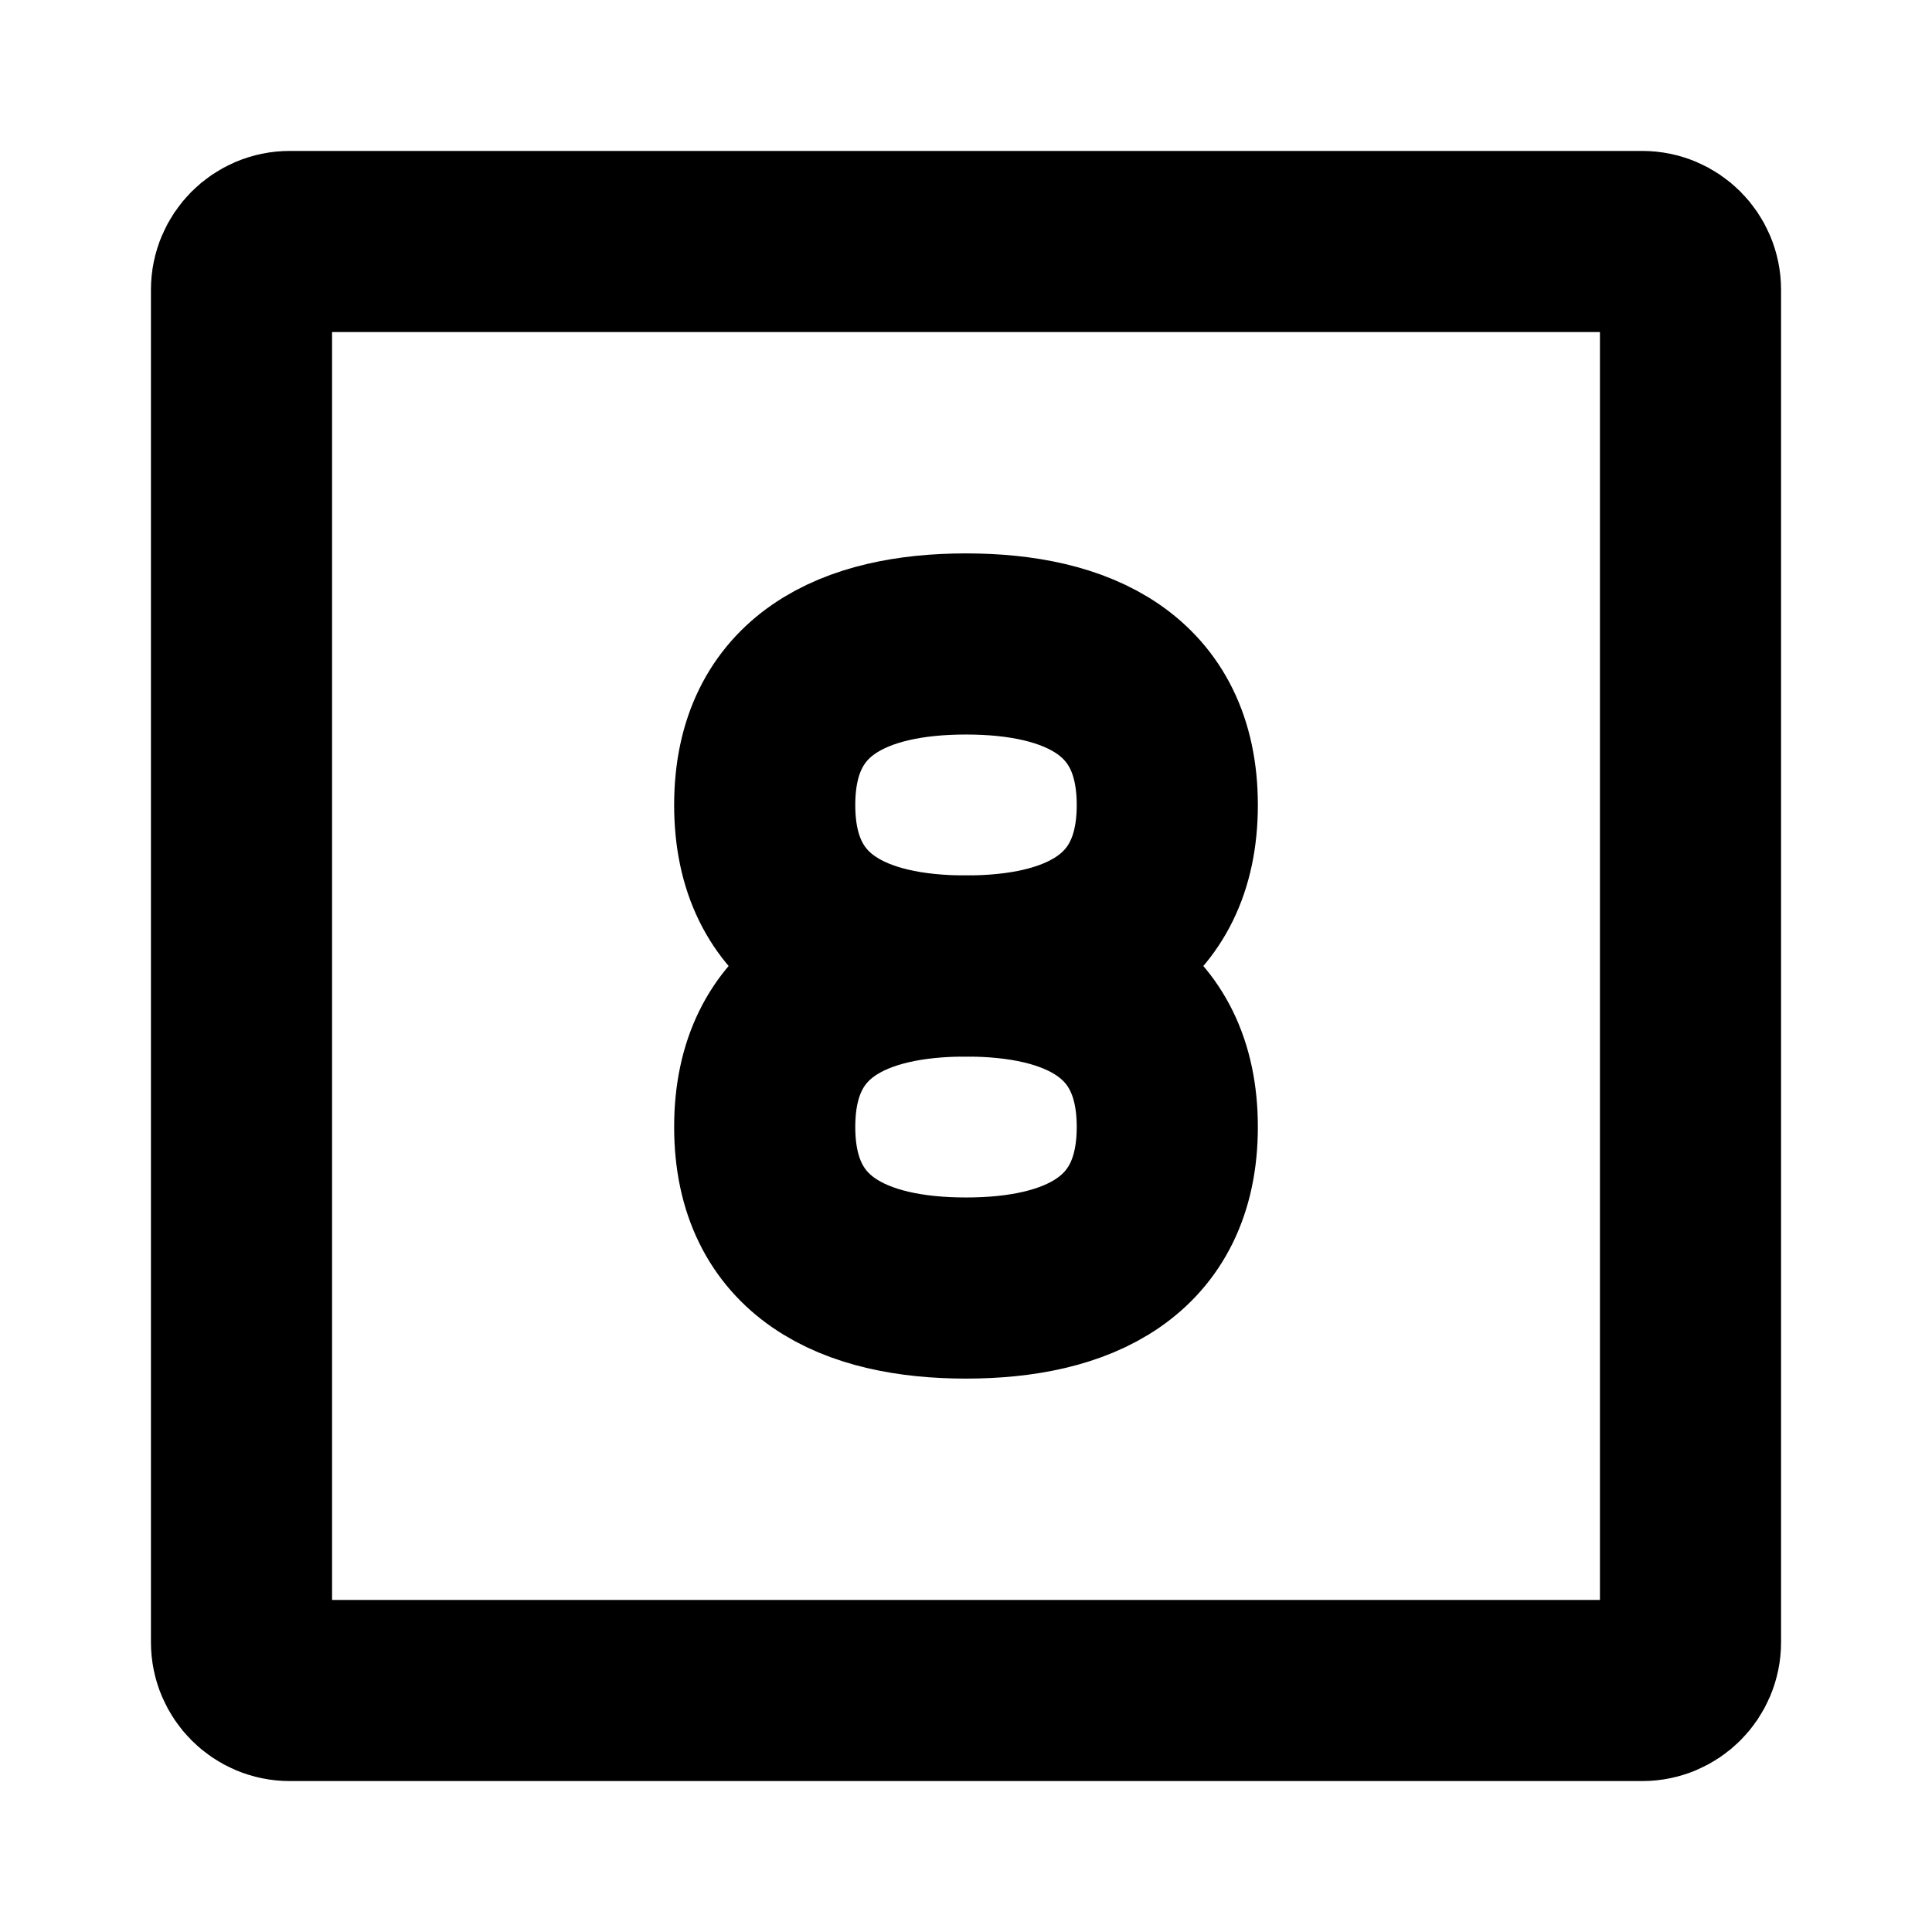 <svg width="16" height="16" viewBox="0 0 16 16" fill="none" xmlns="http://www.w3.org/2000/svg">
<path d="M2 13.6V2.4C2 2.179 2.179 2 2.4 2H13.6C13.821 2 14 2.179 14 2.4V13.6C14 13.821 13.821 14 13.6 14H2.4C2.179 14 2 13.821 2 13.6Z" stroke="black" stroke-width="1.5"/>
<path d="M8 10.667C7.079 10.667 6.333 10.333 6.333 9.333C6.333 8.333 7.079 8 8 8C8.92 8 9.667 8.333 9.667 9.333C9.667 10.333 8.92 10.667 8 10.667Z" stroke="black" stroke-width="1.5" stroke-linecap="round" stroke-linejoin="round"/>
<path d="M8 5.333C7.079 5.333 6.333 5.667 6.333 6.667C6.333 7.667 7.079 8 8 8C8.92 8 9.667 7.667 9.667 6.667C9.667 5.667 8.92 5.333 8 5.333Z" stroke="black" stroke-width="1.5" stroke-linecap="round" stroke-linejoin="round"/>
</svg>

